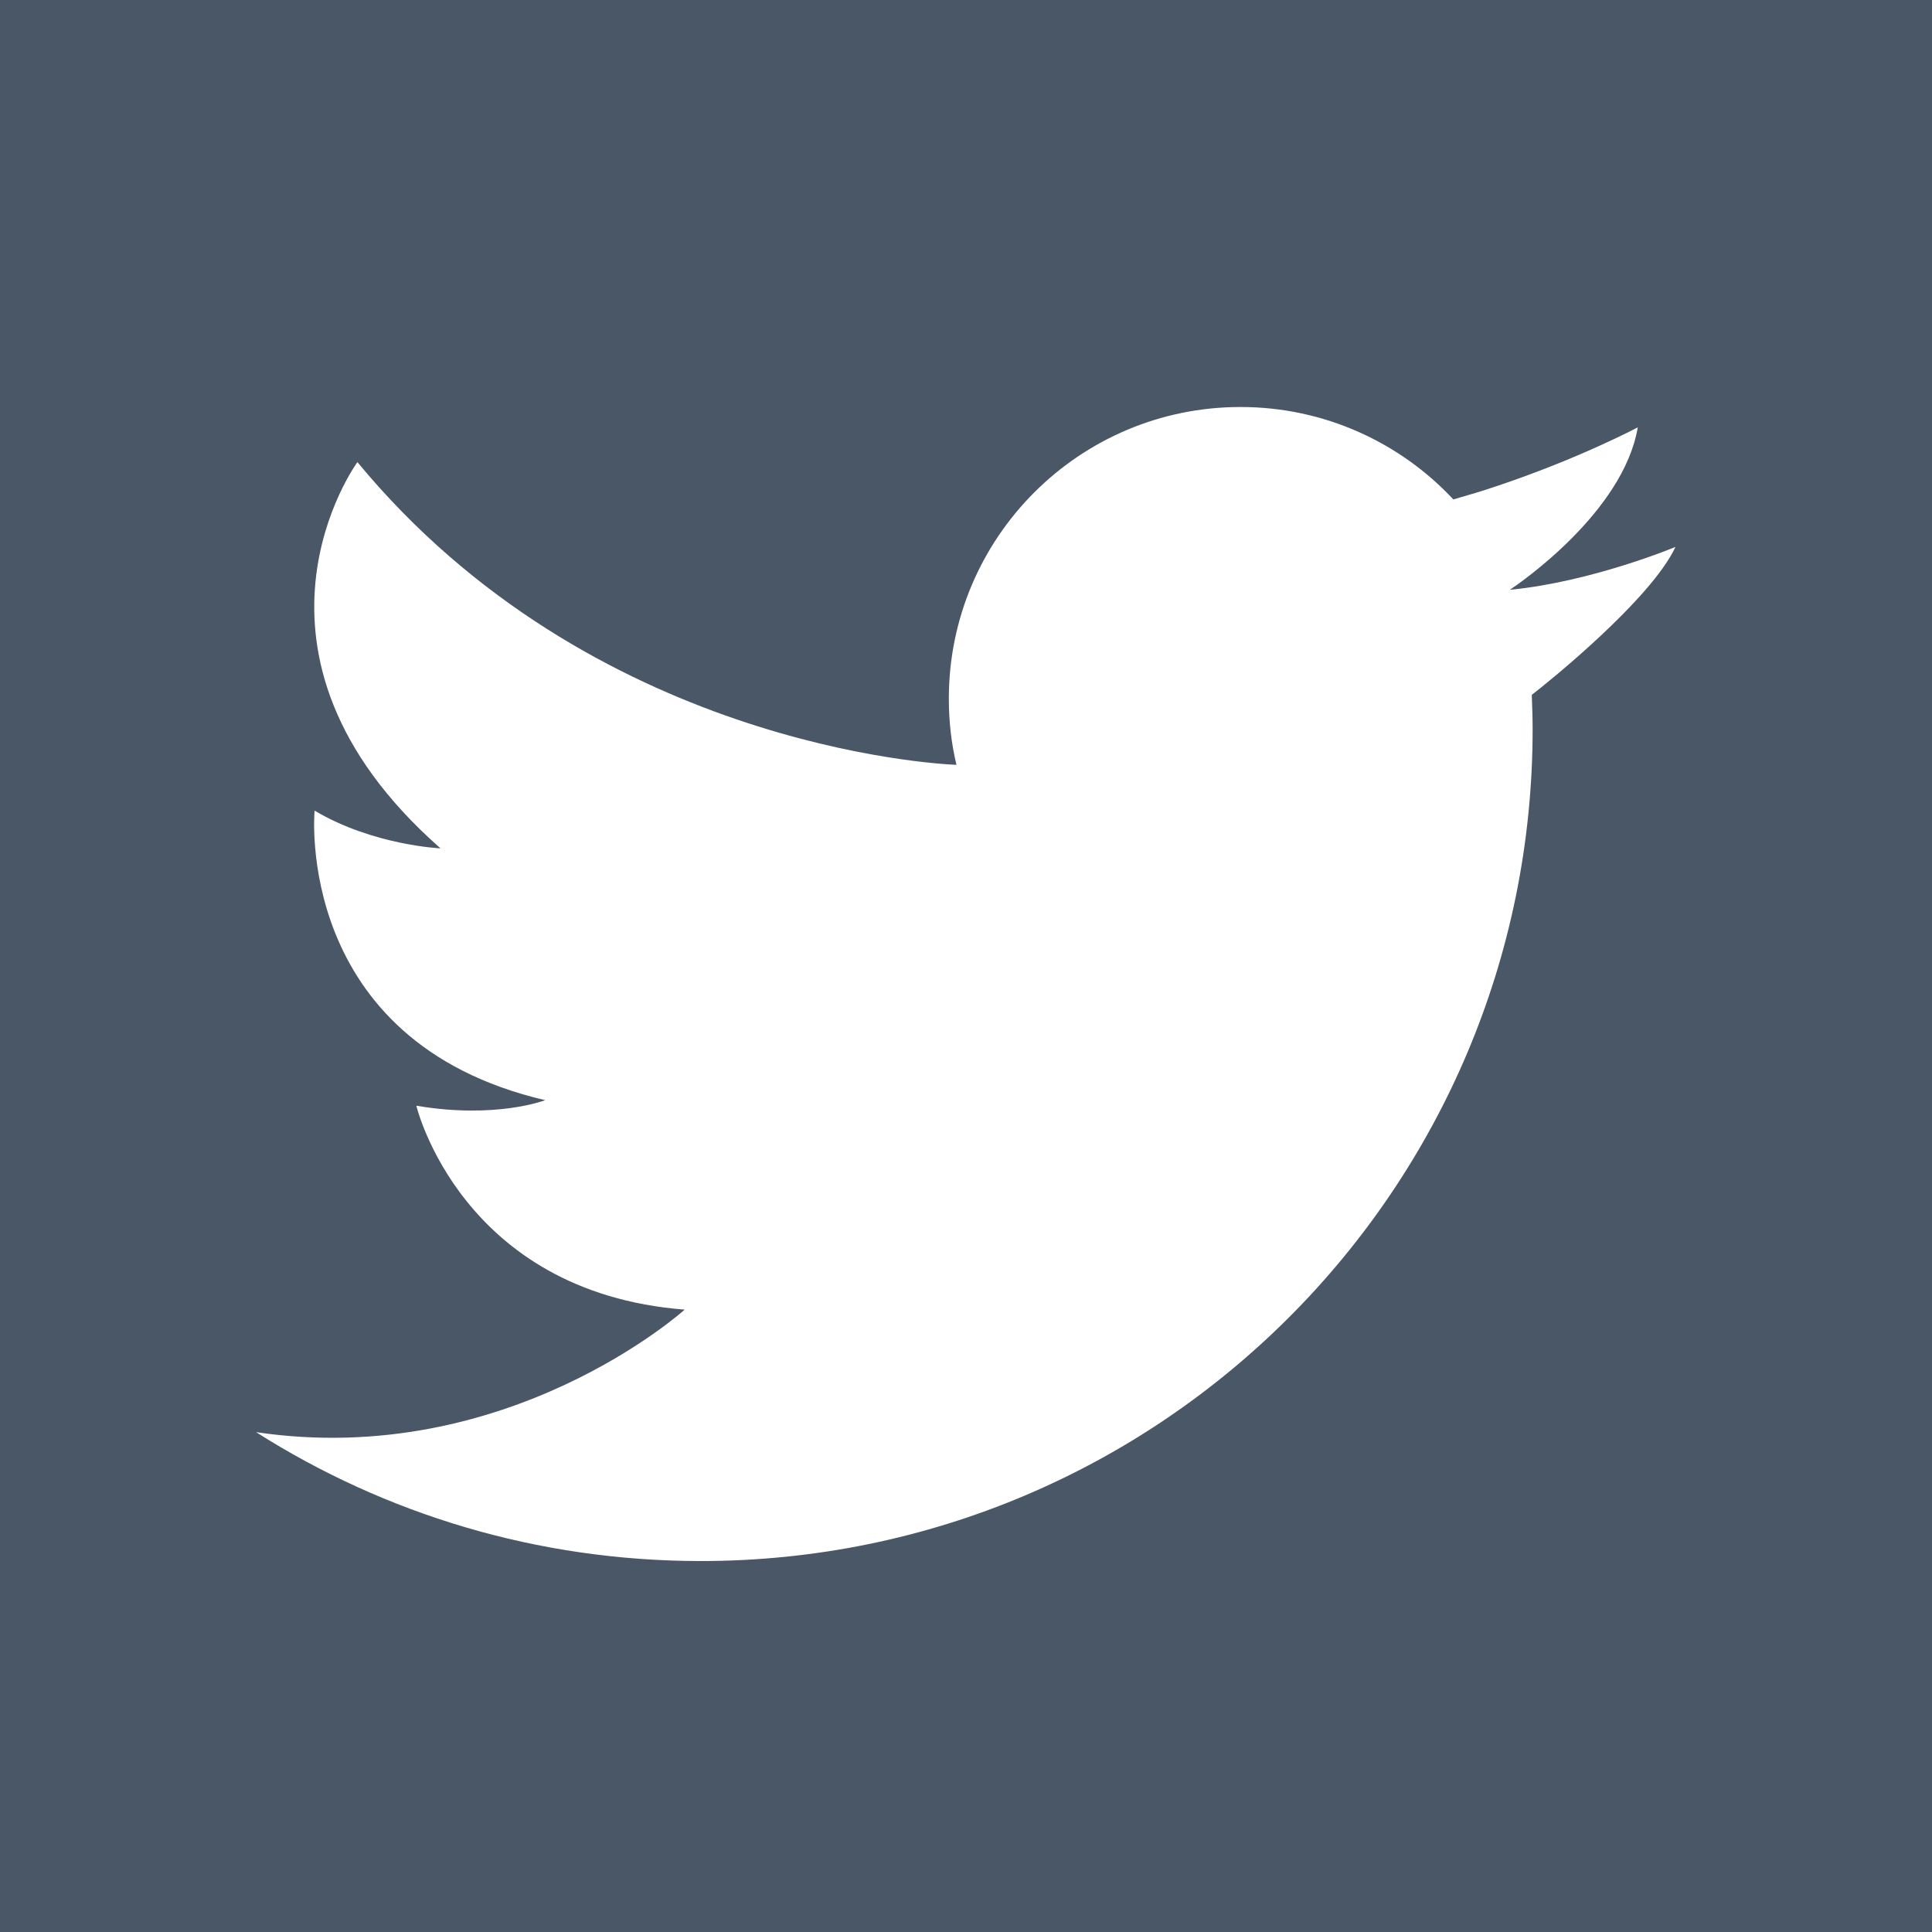 <?xml version="1.0" encoding="utf-8"?>
<!-- Generator: Adobe Illustrator 22.0.0, SVG Export Plug-In . SVG Version: 6.00 Build 0)  -->
<svg version="1.1" id="Capa_1" xmlns="http://www.w3.org/2000/svg" xmlns:xlink="http://www.w3.org/1999/xlink" x="0px" y="0px"
	 viewBox="0 0 455.7 455.7" style="enable-background:new 0 0 455.7 455.7;" xml:space="preserve">
<style type="text/css">
	.st0{fill:#4A5767;}
</style>
<path class="st0" d="M0,0v455.7h455.7V0H0z M361.3,163.9c0.1,2.7,0.2,5.4,0.2,8.1c0,108.3-87.8,196.2-196.2,196.2
	c-38.6,0-74.5-11.1-104.9-30.4c0,0,0,0,0,0l0,0l0,0c59.3,8.8,101.1-28.9,101.1-28.9c-52.8-4.1-63.3-48.1-63.3-48.1
	c18.7,3.2,30.4-1.3,30.4-1.3c-59.5-13.9-54.4-68.3-54.4-68.3c13.8,8.2,29.7,8.9,29.7,8.9C51.4,153.9,84.3,109,84.3,109
	c55.1,66.7,136,71.2,141.3,71.4c-1.2-5-1.8-10.2-1.8-15.6c0-38,30.8-68.8,68.8-68.8c19.8,0,37.7,8.4,50.2,21.8c3.5-1,6.9-2,10.1-3.1
	c19.5-6.5,33.4-13.9,33.4-13.9c-3.4,20.1-28.2,37-30,38.2c-0.1,0-0.1,0.1-0.1,0.1c0,0,0.1,0,0.1,0c19.3-1.9,38.9-10.1,38.9-10.1
	C389.4,141.4,365.2,160.9,361.3,163.9z"/>
</svg>
